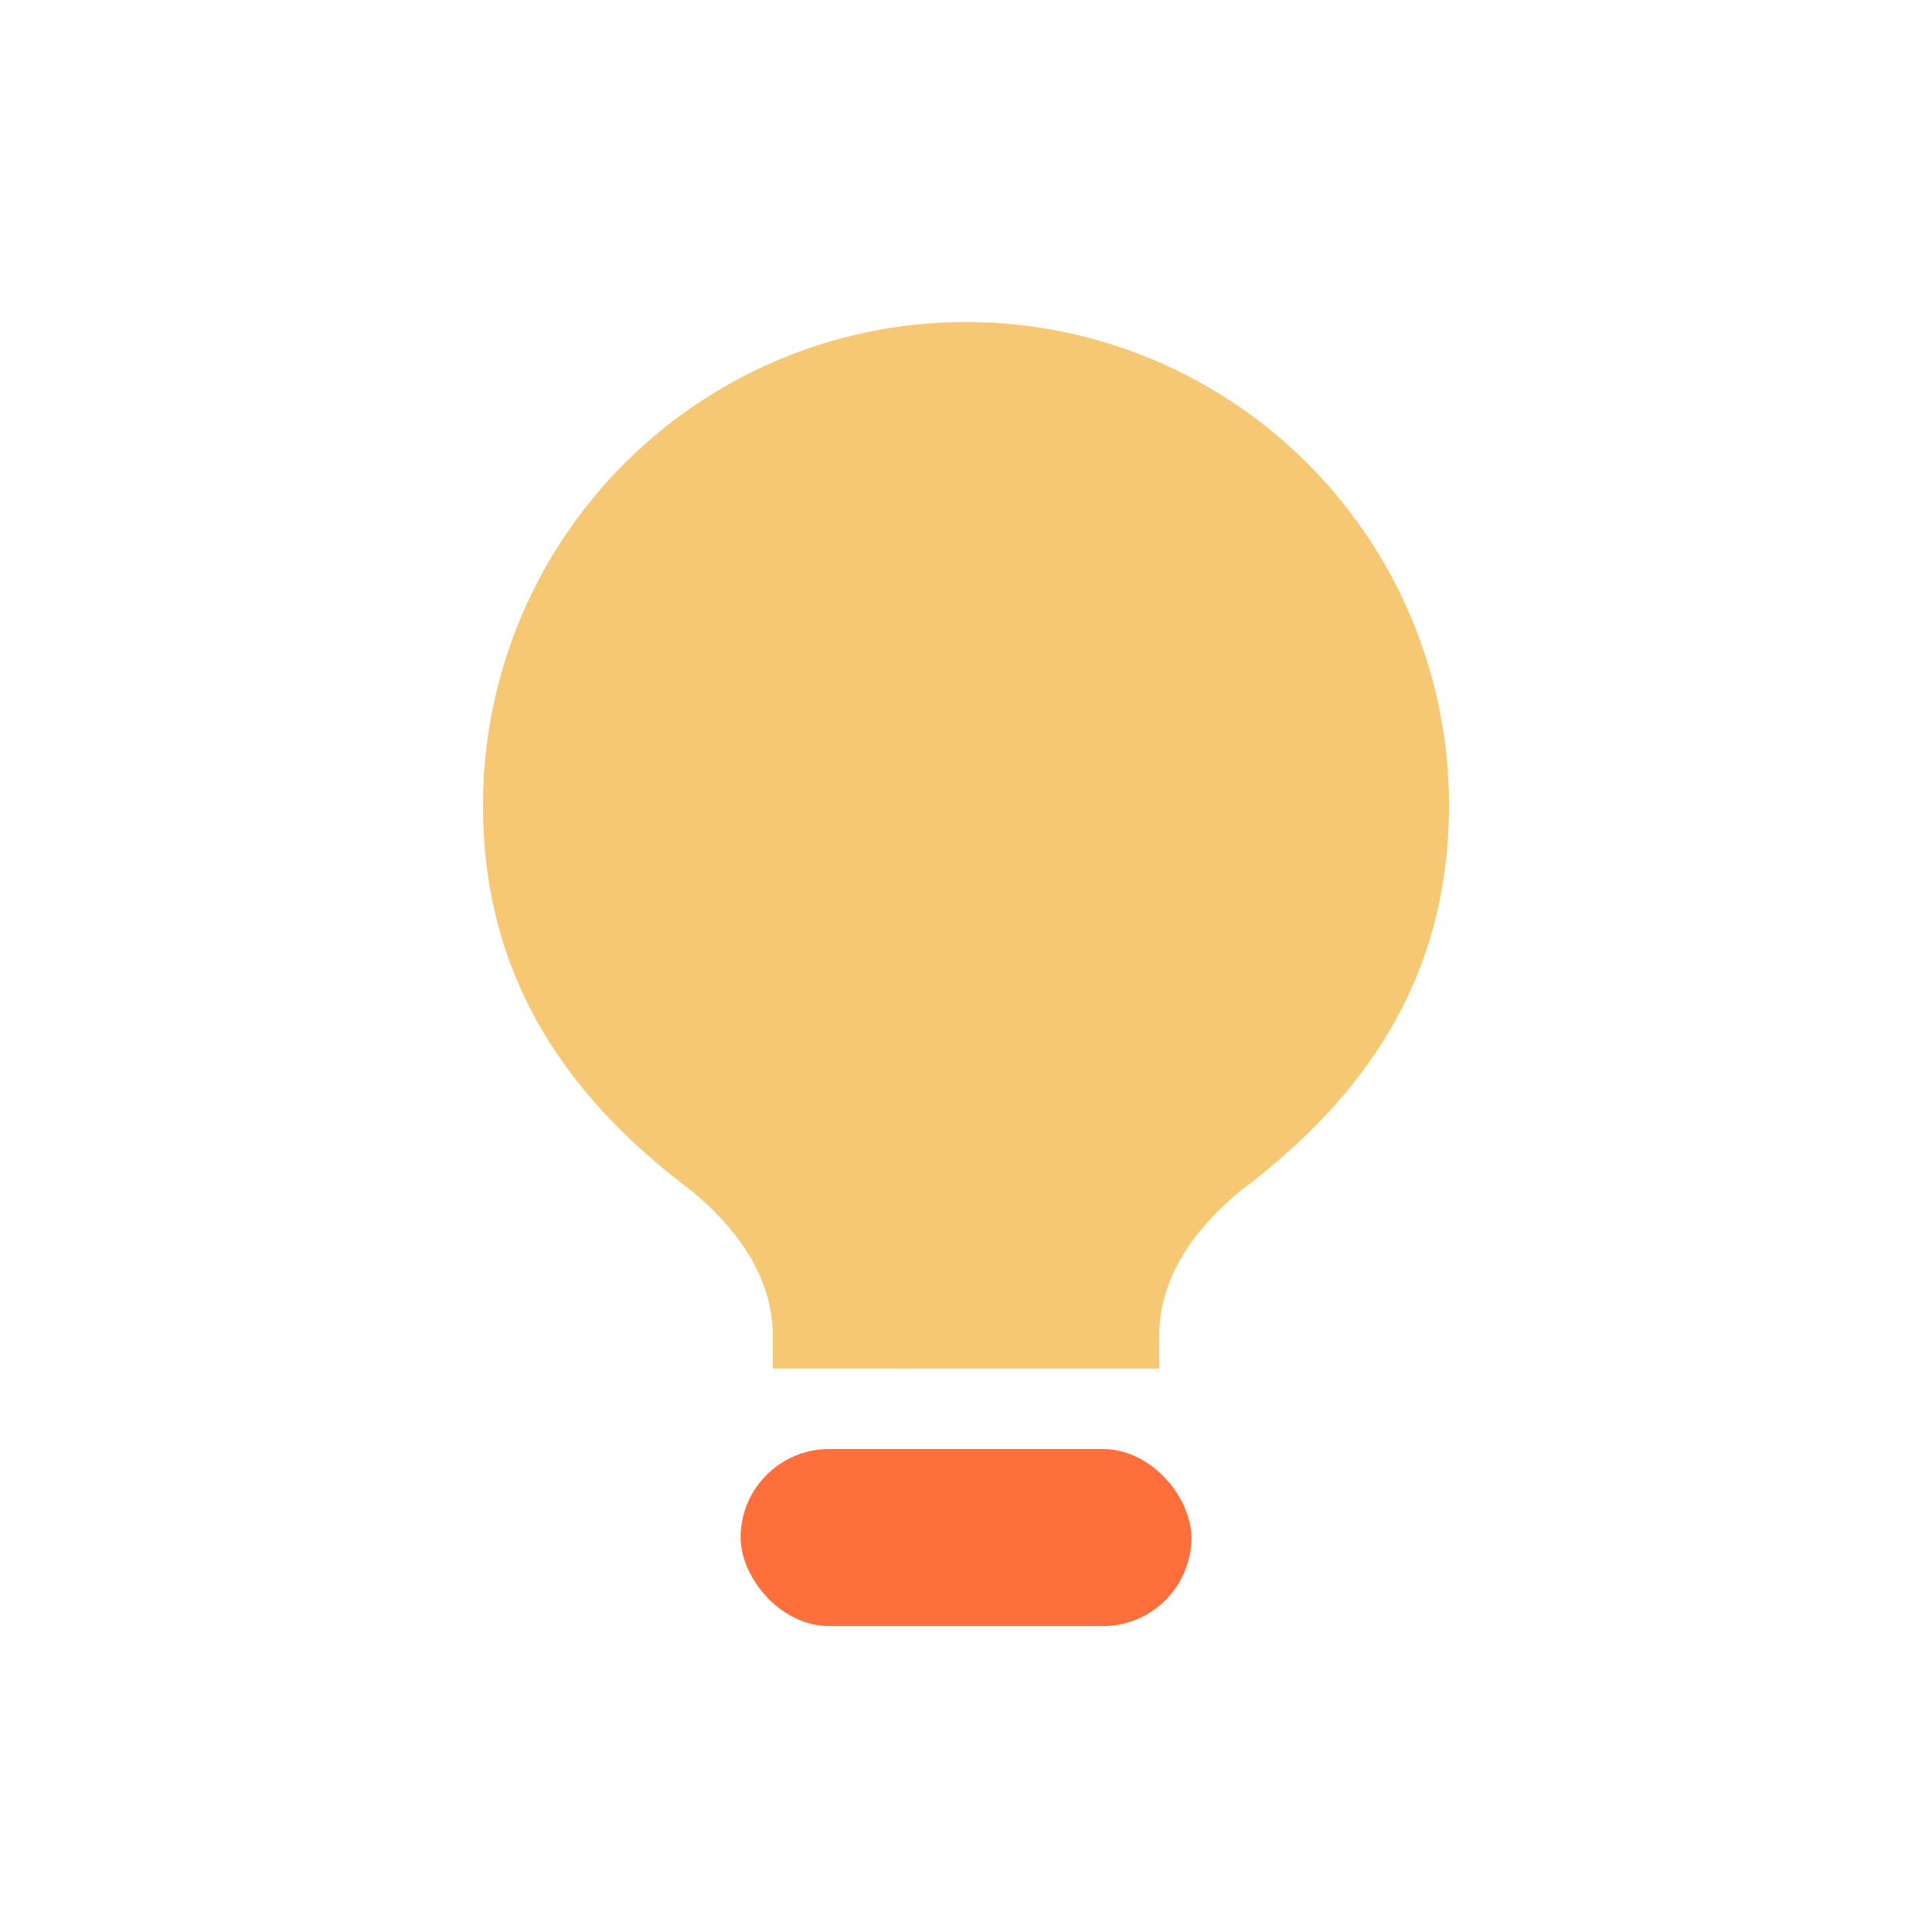 <svg xmlns="http://www.w3.org/2000/svg" viewBox="0 0 24 24">
  <path d="M12 4a6 6 0 0 1 6 6c0 2.1-1 3.6-2.6 4.8-.6.5-1 1.1-1 1.8v.4H9.6v-.4c0-.7-.4-1.3-1-1.8C7 13.6 6 12.1 6 10a6 6 0 0 1 6-6z" fill="#F7C873"/>
  <rect x="9.2" y="18" width="5.6" height="2.2" rx="1.1" fill="#FF6F3C"/>
</svg>